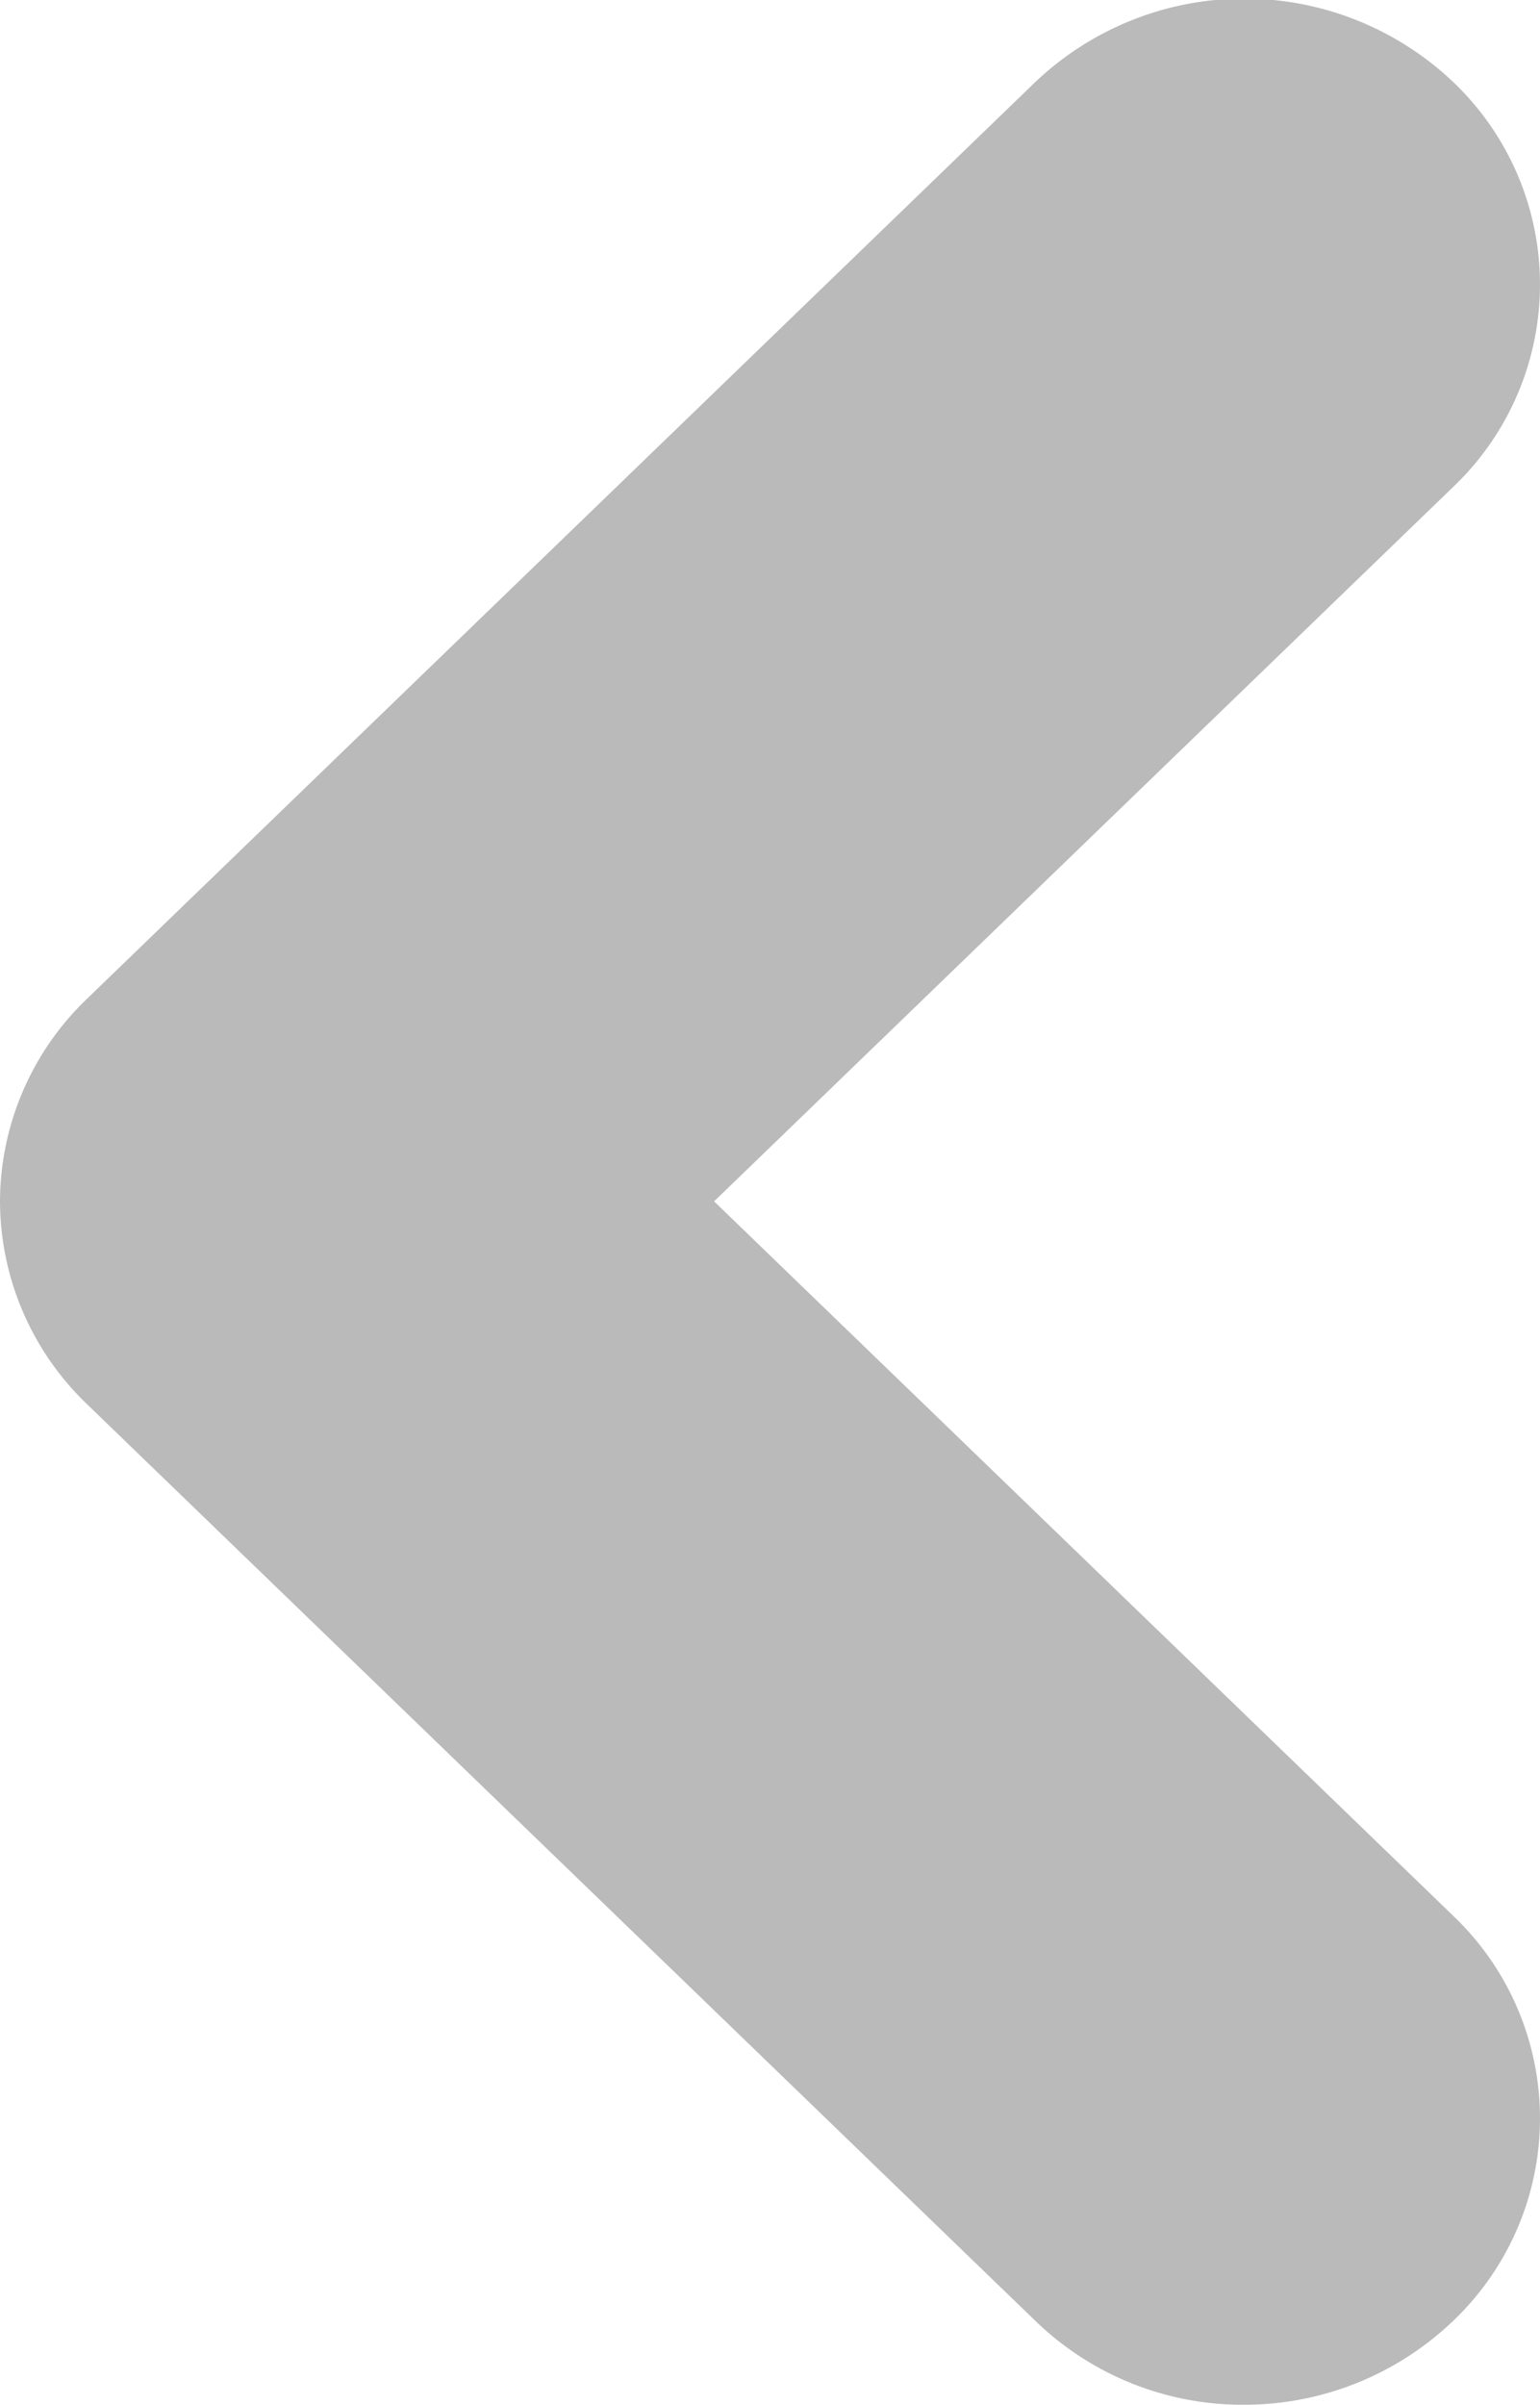 <svg xmlns="http://www.w3.org/2000/svg" width="12.81" height="20" viewBox="0 0 12.81 20">
  <defs>
    <style>
      .cls-1 {
        fill: rgba(186,186,186,1);
      }
    </style>
  </defs>
  <path id="Shape_663_copy_4" data-name="Shape 663 copy 4" class="cls-1" d="M1102,596.991a2.342,2.342,0,0,1,.72-1.682l7.89-7.625a2.524,2.524,0,0,1,3.48,0,2.324,2.324,0,0,1,0,3.363l-6.15,5.943,6.15,5.943a2.325,2.325,0,0,1,0,3.364,2.512,2.512,0,0,1-1.74.7,2.476,2.476,0,0,1-1.74-.7l-7.89-7.624A2.345,2.345,0,0,1,1102,596.991Z" transform="translate(-1102 -587)"/>
</svg>
